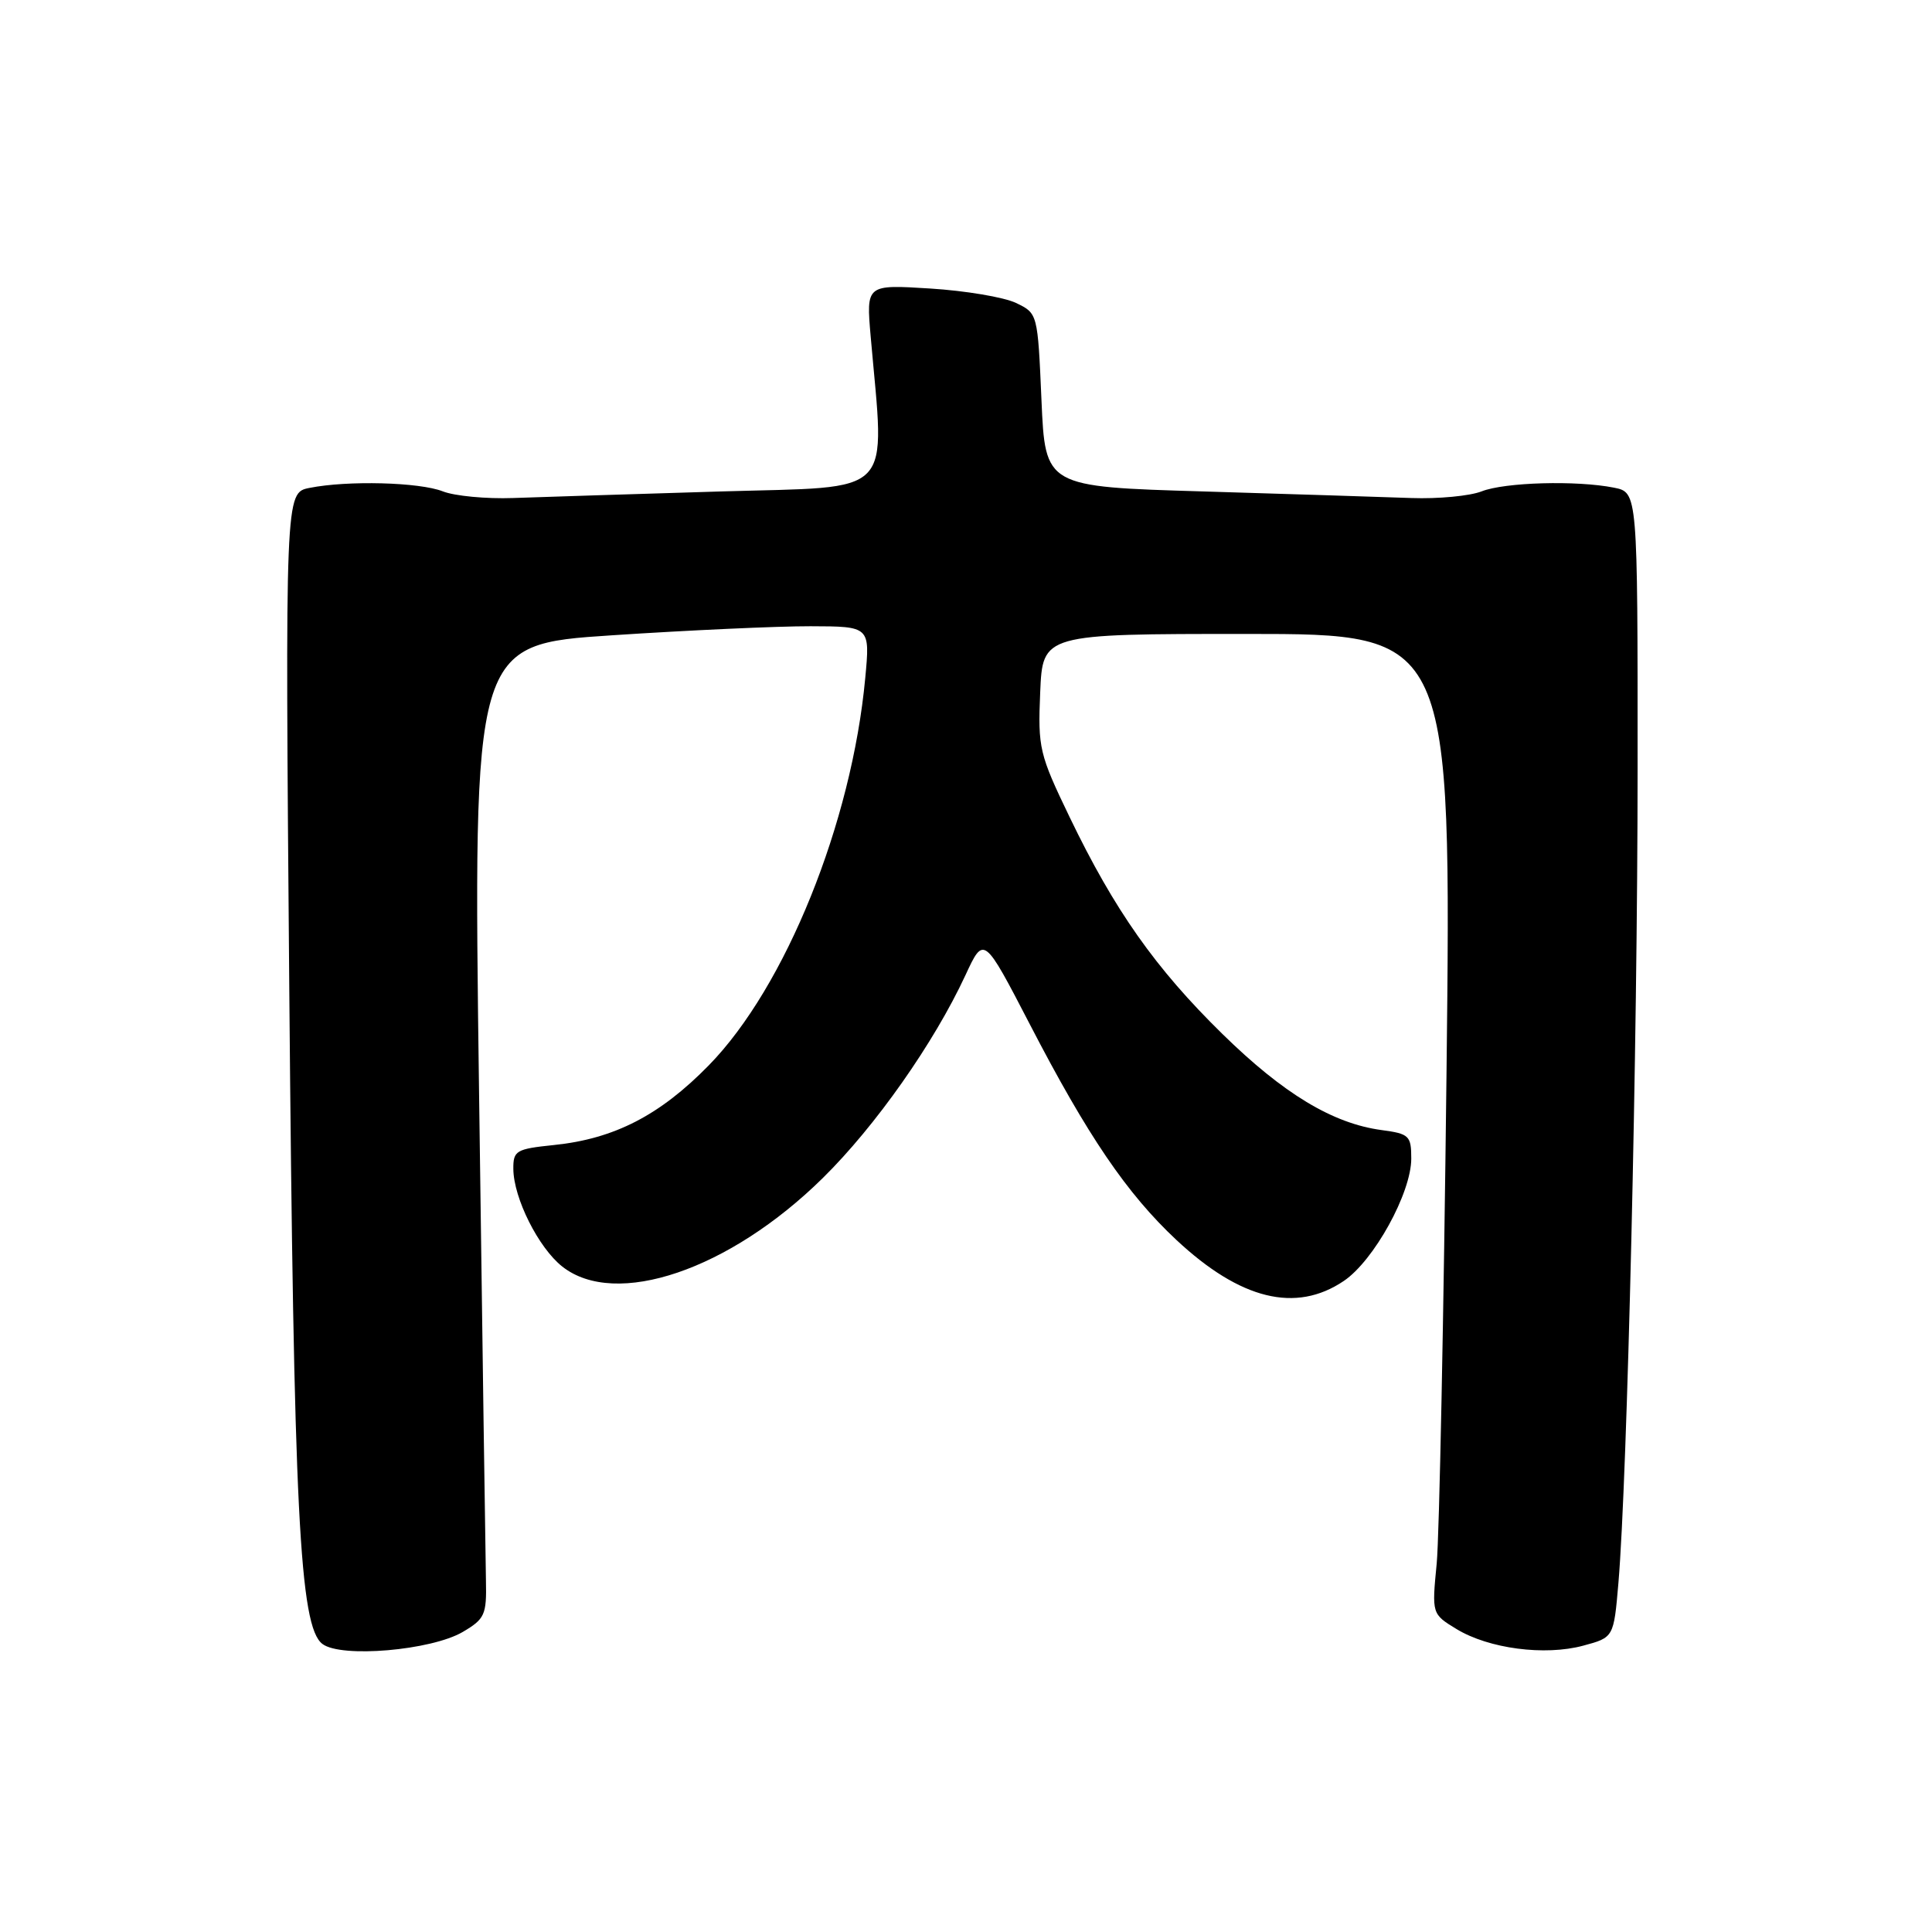 <?xml version="1.0" encoding="UTF-8" standalone="no"?>
<!DOCTYPE svg PUBLIC "-//W3C//DTD SVG 1.1//EN" "http://www.w3.org/Graphics/SVG/1.1/DTD/svg11.dtd" >
<svg xmlns="http://www.w3.org/2000/svg" xmlns:xlink="http://www.w3.org/1999/xlink" version="1.1" viewBox="0 0 256 256">
 <g >
 <path fill="currentColor"
d=" M 61.32 216.24 C 64.24 214.52 64.49 213.97 64.39 209.43 C 64.33 206.72 63.92 177.70 63.48 144.95 C 62.68 85.39 62.68 85.39 81.09 84.18 C 91.21 83.51 103.05 82.97 107.39 82.98 C 115.29 83.00 115.29 83.00 114.65 89.84 C 112.87 109.01 104.08 130.78 93.92 141.16 C 87.45 147.78 81.39 150.90 73.42 151.72 C 68.38 152.24 68.00 152.46 68.02 154.89 C 68.05 158.76 71.36 165.35 74.51 167.83 C 81.59 173.40 96.64 168.29 109.02 156.10 C 116.00 149.23 123.76 138.20 127.93 129.21 C 130.36 123.97 130.36 123.97 136.46 135.73 C 144.11 150.51 149.33 158.18 155.89 164.31 C 164.36 172.22 171.70 174.02 178.05 169.74 C 182.05 167.05 187.00 158.07 187.00 153.52 C 187.00 150.49 186.73 150.23 183.07 149.74 C 176.58 148.87 170.05 144.92 161.97 137.00 C 153.11 128.32 147.66 120.59 141.73 108.27 C 137.71 99.93 137.52 99.12 137.83 91.75 C 138.16 84.00 138.16 84.00 165.24 84.00 C 192.33 84.00 192.33 84.00 191.67 142.25 C 191.30 174.29 190.72 203.51 190.37 207.18 C 189.72 213.86 189.72 213.86 193.00 215.86 C 197.28 218.46 204.69 219.43 209.78 218.06 C 213.83 216.97 213.83 216.97 214.45 209.73 C 215.63 195.85 216.99 138.22 216.99 101.87 C 217.00 65.25 217.00 65.25 213.87 64.62 C 208.92 63.63 199.39 63.90 196.32 65.11 C 194.77 65.72 190.57 66.12 187.00 65.99 C 183.43 65.86 171.05 65.47 159.50 65.12 C 138.50 64.50 138.50 64.50 138.00 53.01 C 137.50 41.53 137.50 41.52 134.62 40.14 C 133.03 39.38 127.91 38.52 123.25 38.23 C 114.77 37.70 114.77 37.70 115.37 44.60 C 117.25 66.14 118.90 64.43 95.50 65.12 C 83.95 65.47 71.58 65.86 68.00 65.99 C 64.42 66.12 60.23 65.72 58.68 65.11 C 55.58 63.89 46.07 63.64 41.01 64.65 C 37.78 65.29 37.78 65.29 38.33 130.90 C 38.92 200.29 39.69 215.53 42.72 217.83 C 45.20 219.72 57.14 218.69 61.32 216.24 Z "/>
</g>
</svg>